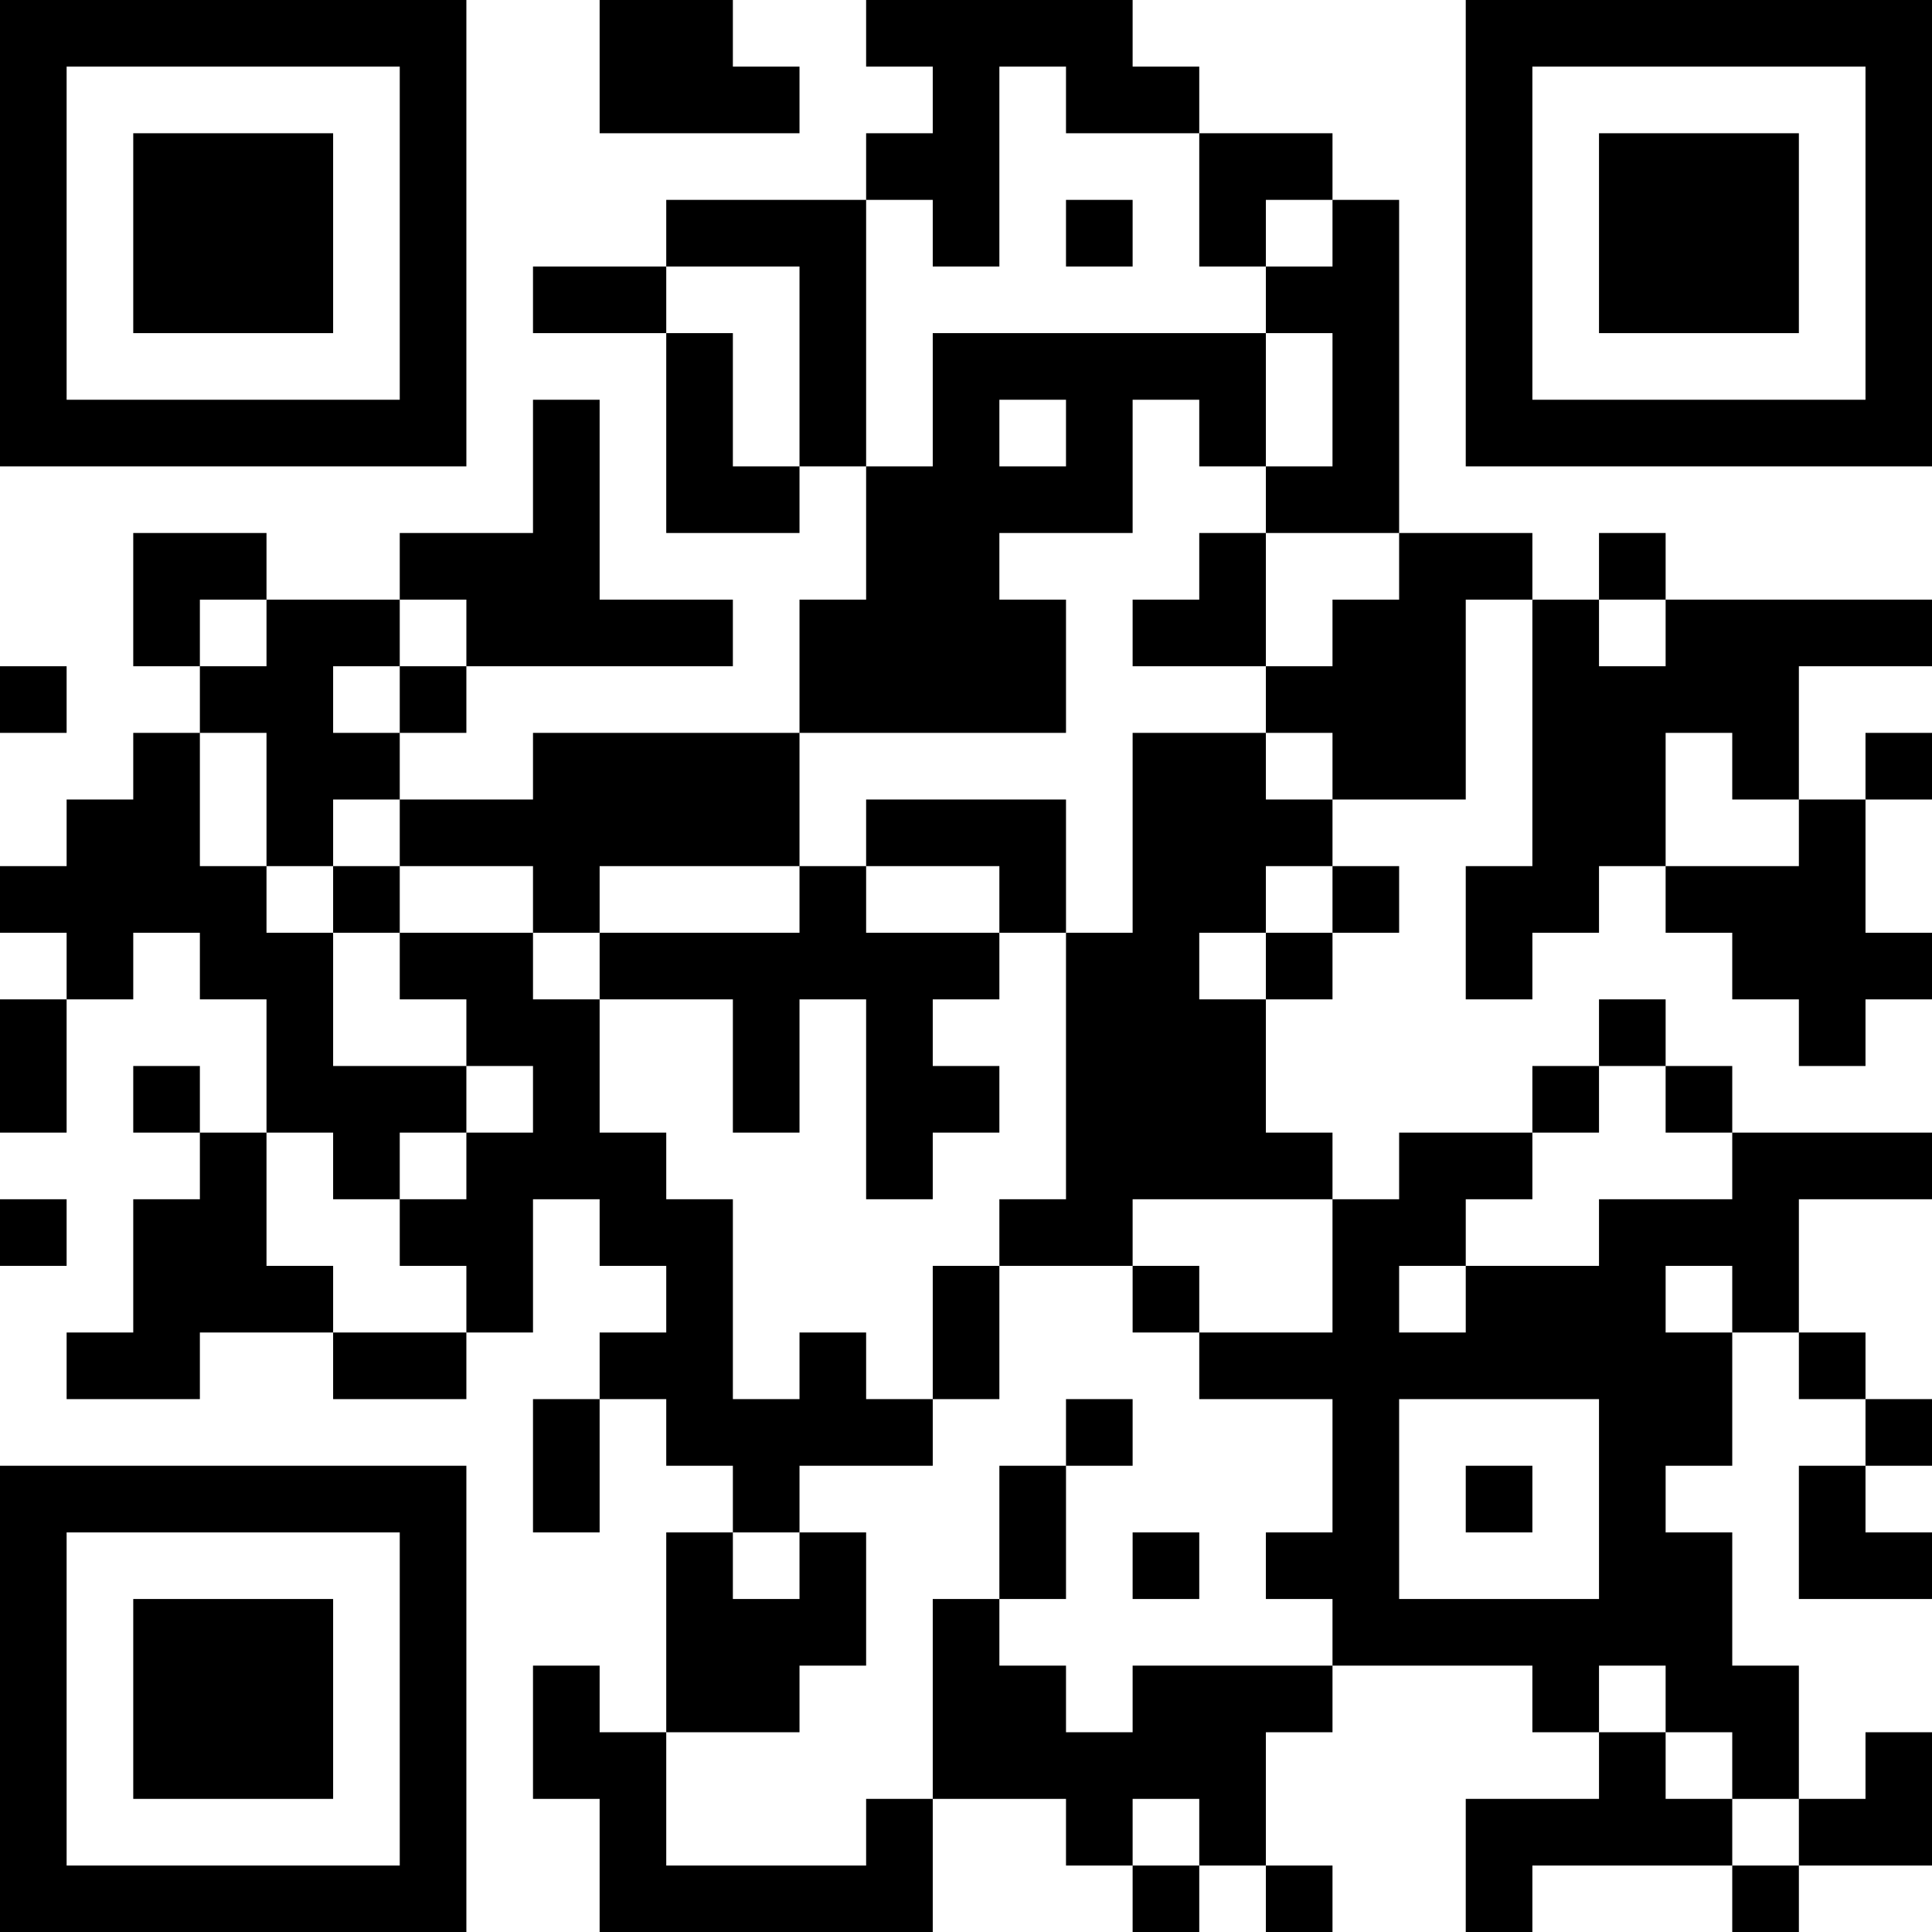 <?xml version="1.0" encoding="UTF-8"?>
<svg xmlns="http://www.w3.org/2000/svg" version="1.1" width="200" height="200" viewBox="0 0 200 200"><rect x="0" y="0" width="200" height="200" fill="#ffffff"/><g transform="scale(6.897)"><g transform="translate(0,0)"><path fill-rule="evenodd" d="M9 0L9 2L12 2L12 1L11 1L11 0ZM13 0L13 1L14 1L14 2L13 2L13 3L10 3L10 4L8 4L8 5L10 5L10 8L12 8L12 7L13 7L13 9L12 9L12 11L8 11L8 12L6 12L6 11L7 11L7 10L11 10L11 9L9 9L9 6L8 6L8 8L6 8L6 9L4 9L4 8L2 8L2 10L3 10L3 11L2 11L2 12L1 12L1 13L0 13L0 14L1 14L1 15L0 15L0 17L1 17L1 15L2 15L2 14L3 14L3 15L4 15L4 17L3 17L3 16L2 16L2 17L3 17L3 18L2 18L2 20L1 20L1 21L3 21L3 20L5 20L5 21L7 21L7 20L8 20L8 18L9 18L9 19L10 19L10 20L9 20L9 21L8 21L8 23L9 23L9 21L10 21L10 22L11 22L11 23L10 23L10 26L9 26L9 25L8 25L8 27L9 27L9 29L14 29L14 27L16 27L16 28L17 28L17 29L18 29L18 28L19 28L19 29L20 29L20 28L19 28L19 26L20 26L20 25L23 25L23 26L24 26L24 27L22 27L22 29L23 29L23 28L26 28L26 29L27 29L27 28L29 28L29 26L28 26L28 27L27 27L27 25L26 25L26 23L25 23L25 22L26 22L26 20L27 20L27 21L28 21L28 22L27 22L27 24L29 24L29 23L28 23L28 22L29 22L29 21L28 21L28 20L27 20L27 18L29 18L29 17L26 17L26 16L25 16L25 15L24 15L24 16L23 16L23 17L21 17L21 18L20 18L20 17L19 17L19 15L20 15L20 14L21 14L21 13L20 13L20 12L22 12L22 9L23 9L23 13L22 13L22 15L23 15L23 14L24 14L24 13L25 13L25 14L26 14L26 15L27 15L27 16L28 16L28 15L29 15L29 14L28 14L28 12L29 12L29 11L28 11L28 12L27 12L27 10L29 10L29 9L25 9L25 8L24 8L24 9L23 9L23 8L21 8L21 3L20 3L20 2L18 2L18 1L17 1L17 0ZM15 1L15 4L14 4L14 3L13 3L13 7L14 7L14 5L19 5L19 7L18 7L18 6L17 6L17 8L15 8L15 9L16 9L16 11L12 11L12 13L9 13L9 14L8 14L8 13L6 13L6 12L5 12L5 13L4 13L4 11L3 11L3 13L4 13L4 14L5 14L5 16L7 16L7 17L6 17L6 18L5 18L5 17L4 17L4 19L5 19L5 20L7 20L7 19L6 19L6 18L7 18L7 17L8 17L8 16L7 16L7 15L6 15L6 14L8 14L8 15L9 15L9 17L10 17L10 18L11 18L11 21L12 21L12 20L13 20L13 21L14 21L14 22L12 22L12 23L11 23L11 24L12 24L12 23L13 23L13 25L12 25L12 26L10 26L10 28L13 28L13 27L14 27L14 24L15 24L15 25L16 25L16 26L17 26L17 25L20 25L20 24L19 24L19 23L20 23L20 21L18 21L18 20L20 20L20 18L17 18L17 19L15 19L15 18L16 18L16 14L17 14L17 11L19 11L19 12L20 12L20 11L19 11L19 10L20 10L20 9L21 9L21 8L19 8L19 7L20 7L20 5L19 5L19 4L20 4L20 3L19 3L19 4L18 4L18 2L16 2L16 1ZM16 3L16 4L17 4L17 3ZM10 4L10 5L11 5L11 7L12 7L12 4ZM15 6L15 7L16 7L16 6ZM18 8L18 9L17 9L17 10L19 10L19 8ZM3 9L3 10L4 10L4 9ZM6 9L6 10L5 10L5 11L6 11L6 10L7 10L7 9ZM24 9L24 10L25 10L25 9ZM0 10L0 11L1 11L1 10ZM25 11L25 13L27 13L27 12L26 12L26 11ZM13 12L13 13L12 13L12 14L9 14L9 15L11 15L11 17L12 17L12 15L13 15L13 18L14 18L14 17L15 17L15 16L14 16L14 15L15 15L15 14L16 14L16 12ZM5 13L5 14L6 14L6 13ZM13 13L13 14L15 14L15 13ZM19 13L19 14L18 14L18 15L19 15L19 14L20 14L20 13ZM24 16L24 17L23 17L23 18L22 18L22 19L21 19L21 20L22 20L22 19L24 19L24 18L26 18L26 17L25 17L25 16ZM0 18L0 19L1 19L1 18ZM14 19L14 21L15 21L15 19ZM17 19L17 20L18 20L18 19ZM25 19L25 20L26 20L26 19ZM16 21L16 22L15 22L15 24L16 24L16 22L17 22L17 21ZM21 21L21 24L24 24L24 21ZM22 22L22 23L23 23L23 22ZM17 23L17 24L18 24L18 23ZM24 25L24 26L25 26L25 27L26 27L26 28L27 28L27 27L26 27L26 26L25 26L25 25ZM17 27L17 28L18 28L18 27ZM0 0L0 7L7 7L7 0ZM1 1L1 6L6 6L6 1ZM2 2L2 5L5 5L5 2ZM22 0L22 7L29 7L29 0ZM23 1L23 6L28 6L28 1ZM24 2L24 5L27 5L27 2ZM0 22L0 29L7 29L7 22ZM1 23L1 28L6 28L6 23ZM2 24L2 27L5 27L5 24Z" fill="#000000"/></g></g></svg>
